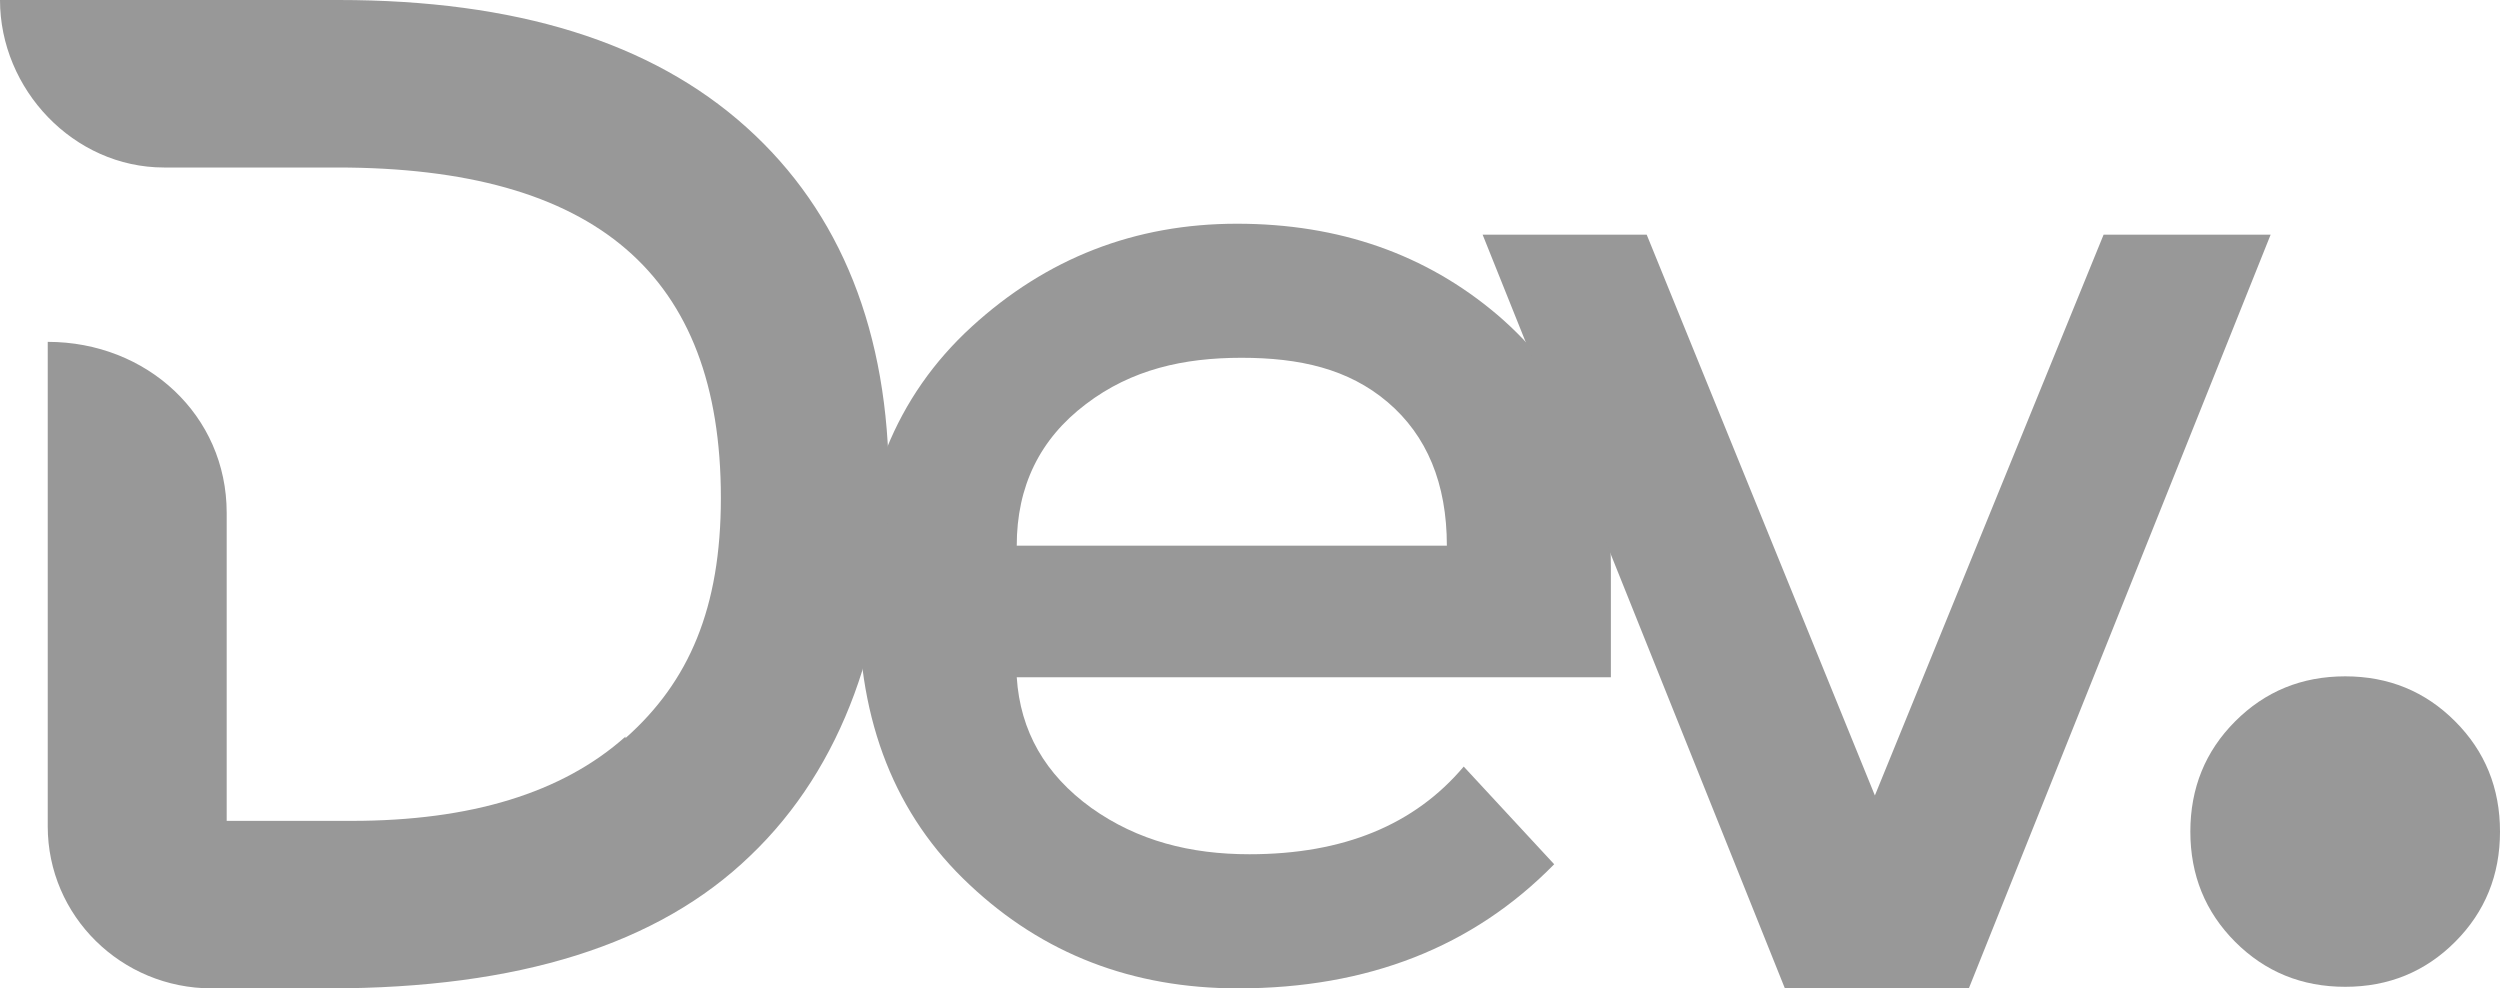 <svg width="43" height="17" viewBox="0 0 43 17" fill="none" xmlns="http://www.w3.org/2000/svg">
<path d="M18.677 6.951C19.463 6.352 20.361 6.154 21.353 6.154C22.354 6.154 23.192 6.343 23.868 6.917C24.543 7.492 24.886 8.315 24.886 9.386H17.488C17.488 8.367 17.882 7.552 18.677 6.951ZM27.707 9.755C27.707 7.912 26.989 6.472 25.757 5.417C24.526 4.371 23.029 3.848 21.276 3.848C19.523 3.848 18.001 4.44 16.709 5.623C15.41 6.814 14.768 8.409 14.768 10.415C14.768 12.422 15.401 14.025 16.675 15.216C17.941 16.409 19.48 17 21.293 17C23.525 17 25.338 16.288 26.732 14.865L25.176 13.185C24.33 14.188 23.107 14.693 21.49 14.693C20.473 14.693 19.566 14.462 18.771 13.896C17.976 13.322 17.548 12.576 17.488 11.649H27.707V9.755Z" fill="#989898"/>
<path d="M33.864 17L39.055 4.036H36.182L32.248 13.682L28.323 4.036H25.501L30.7 17H33.864Z" fill="#989898"/>
<path d="M10.758 12.67C9.672 13.639 8.098 14.119 6.046 14.119H3.899V8.821C3.899 7.14 2.523 5.88 0.821 5.88V14.213C0.821 15.757 2.087 17 3.643 17H5.661C8.928 17 11.322 16.246 12.904 14.719C14.495 13.202 15.29 10.947 15.29 8.34C15.29 5.726 14.469 3.652 12.835 2.186C11.203 0.72 8.868 0 5.823 0H0C0 1.535 1.265 2.881 2.821 2.881H5.798C10.244 2.881 12.399 4.723 12.399 8.563C12.399 10.458 11.852 11.727 10.758 12.696V12.67Z" fill="#989898"/>
<path d="M38.445 16.2C37.931 15.684 37.674 15.052 37.674 14.304C37.674 13.555 37.931 12.922 38.445 12.407C38.96 11.891 39.59 11.633 40.337 11.633C41.083 11.633 41.714 11.891 42.228 12.407C42.743 12.922 43 13.555 43 14.304C43 15.052 42.743 15.684 42.228 16.2C41.714 16.715 41.083 16.973 40.337 16.973C39.59 16.973 38.96 16.715 38.445 16.2Z" fill="#989898"/>
</svg>
